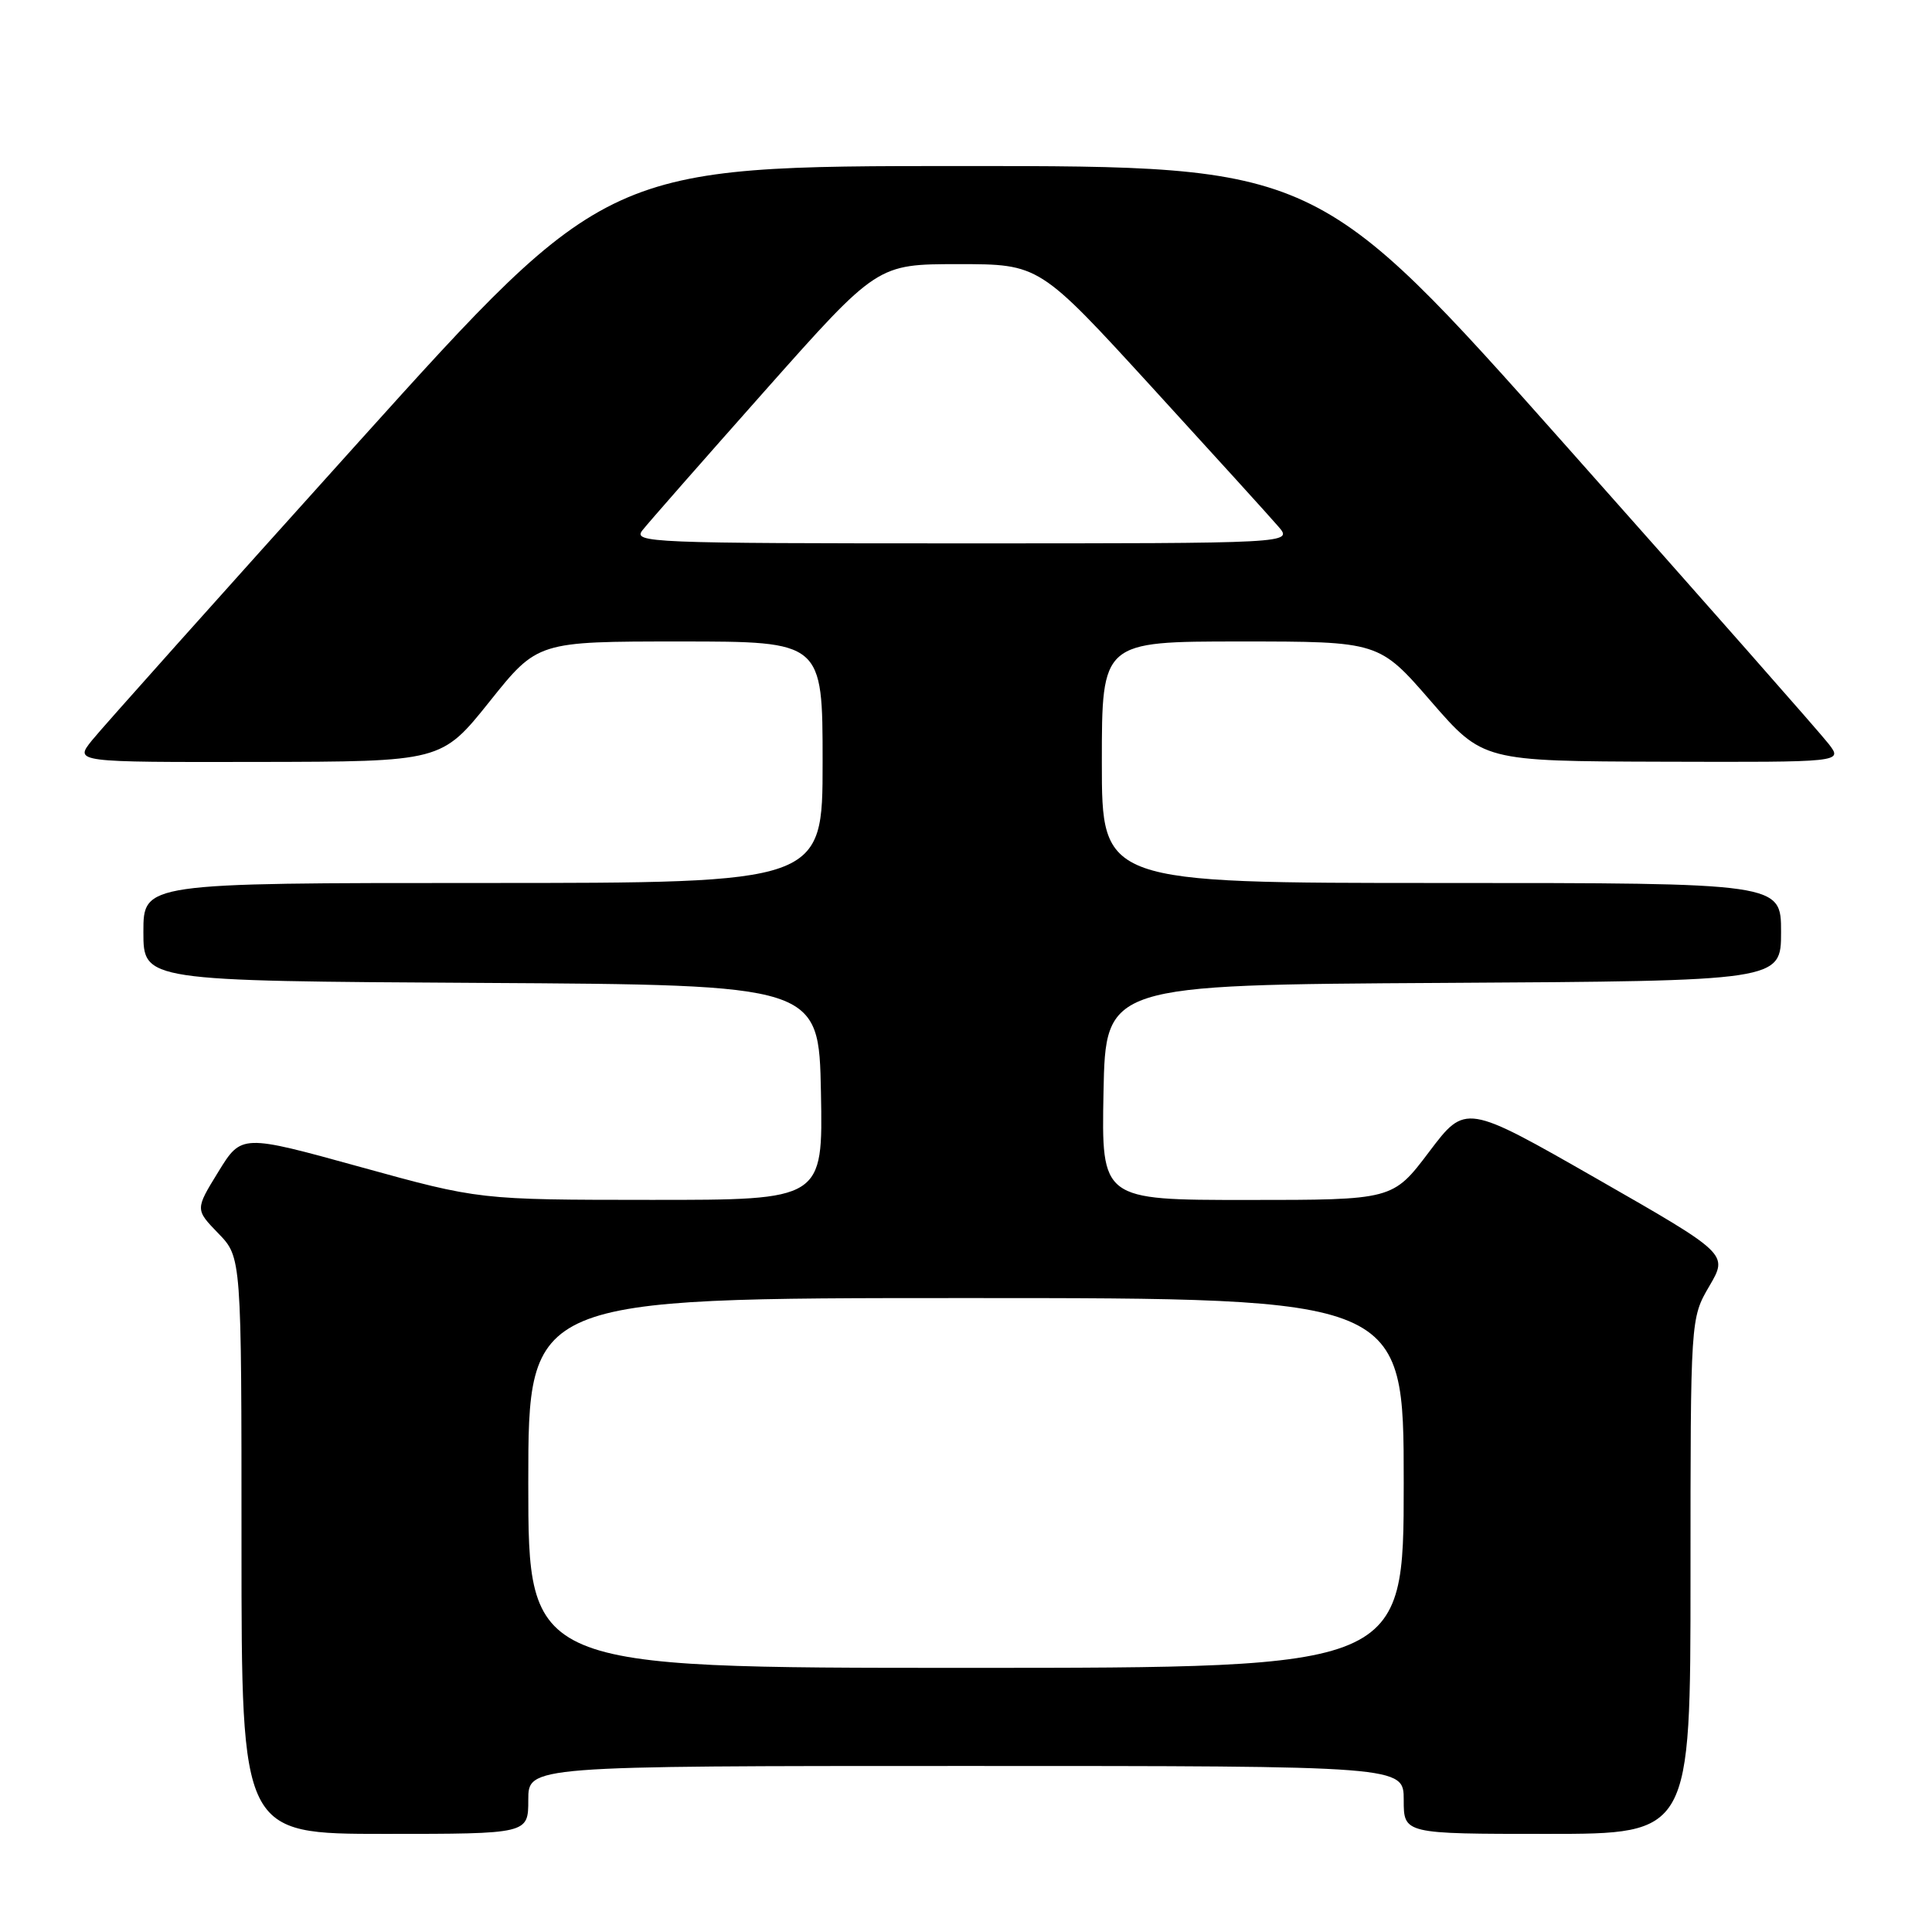 <?xml version="1.0" encoding="UTF-8" standalone="no"?>
<!DOCTYPE svg PUBLIC "-//W3C//DTD SVG 1.1//EN" "http://www.w3.org/Graphics/SVG/1.1/DTD/svg11.dtd" >
<svg xmlns="http://www.w3.org/2000/svg" xmlns:xlink="http://www.w3.org/1999/xlink" version="1.1" viewBox="0 0 256 256">
 <g >
 <path fill="currentColor"
d=" M 70.00 238.50 C 70.00 234.00 70.00 234.00 128.00 234.00 C 186.00 234.00 186.00 234.00 186.00 238.50 C 186.00 243.00 186.00 243.00 205.00 243.00 C 224.00 243.00 224.00 243.00 224.00 208.84 C 224.00 174.68 224.00 174.68 226.50 170.41 C 228.99 166.15 228.99 166.15 211.59 156.19 C 194.19 146.24 194.19 146.24 189.37 152.62 C 184.55 159.00 184.55 159.00 165.25 159.00 C 145.95 159.00 145.95 159.00 146.22 144.75 C 146.50 130.50 146.50 130.50 191.25 130.24 C 236.00 129.98 236.00 129.98 236.00 123.49 C 236.00 117.00 236.00 117.00 191.00 117.00 C 146.00 117.00 146.00 117.00 146.00 101.00 C 146.00 85.00 146.00 85.00 164.36 85.00 C 182.73 85.00 182.73 85.00 189.61 92.93 C 196.50 100.86 196.50 100.86 220.33 100.93 C 244.17 101.00 244.17 101.00 242.33 98.60 C 241.33 97.28 225.66 79.50 207.53 59.10 C 174.56 22.00 174.56 22.00 127.52 22.00 C 80.47 22.00 80.47 22.00 47.48 58.61 C 29.34 78.75 13.45 96.52 12.18 98.11 C 9.86 101.00 9.86 101.00 34.18 100.96 C 58.50 100.92 58.50 100.92 64.87 92.96 C 71.23 85.00 71.23 85.00 90.12 85.00 C 109.00 85.00 109.00 85.00 109.00 101.00 C 109.00 117.00 109.00 117.00 64.00 117.00 C 19.00 117.00 19.00 117.00 19.00 123.49 C 19.00 129.98 19.00 129.98 63.75 130.24 C 108.50 130.50 108.50 130.50 108.78 144.75 C 109.05 159.00 109.05 159.00 86.28 158.99 C 63.50 158.98 63.50 158.98 47.75 154.63 C 32.00 150.28 32.00 150.28 28.93 155.27 C 25.86 160.26 25.86 160.26 28.93 163.43 C 32.00 166.60 32.00 166.60 32.00 204.80 C 32.00 243.00 32.00 243.00 51.00 243.00 C 70.00 243.00 70.00 243.00 70.00 238.50 Z  M 70.00 196.50 C 70.00 172.00 70.00 172.00 128.00 172.00 C 186.00 172.00 186.00 172.00 186.00 196.50 C 186.00 221.00 186.00 221.00 128.00 221.00 C 70.00 221.00 70.00 221.00 70.00 196.50 Z  M 85.13 70.26 C 85.88 69.30 93.19 60.98 101.37 51.76 C 116.25 35.00 116.25 35.00 126.98 35.00 C 137.72 35.00 137.72 35.00 152.61 51.28 C 160.80 60.24 168.36 68.56 169.40 69.78 C 171.31 72.00 171.31 72.00 127.53 72.00 C 86.06 72.00 83.83 71.91 85.13 70.26 Z "/>
</g>
</svg>